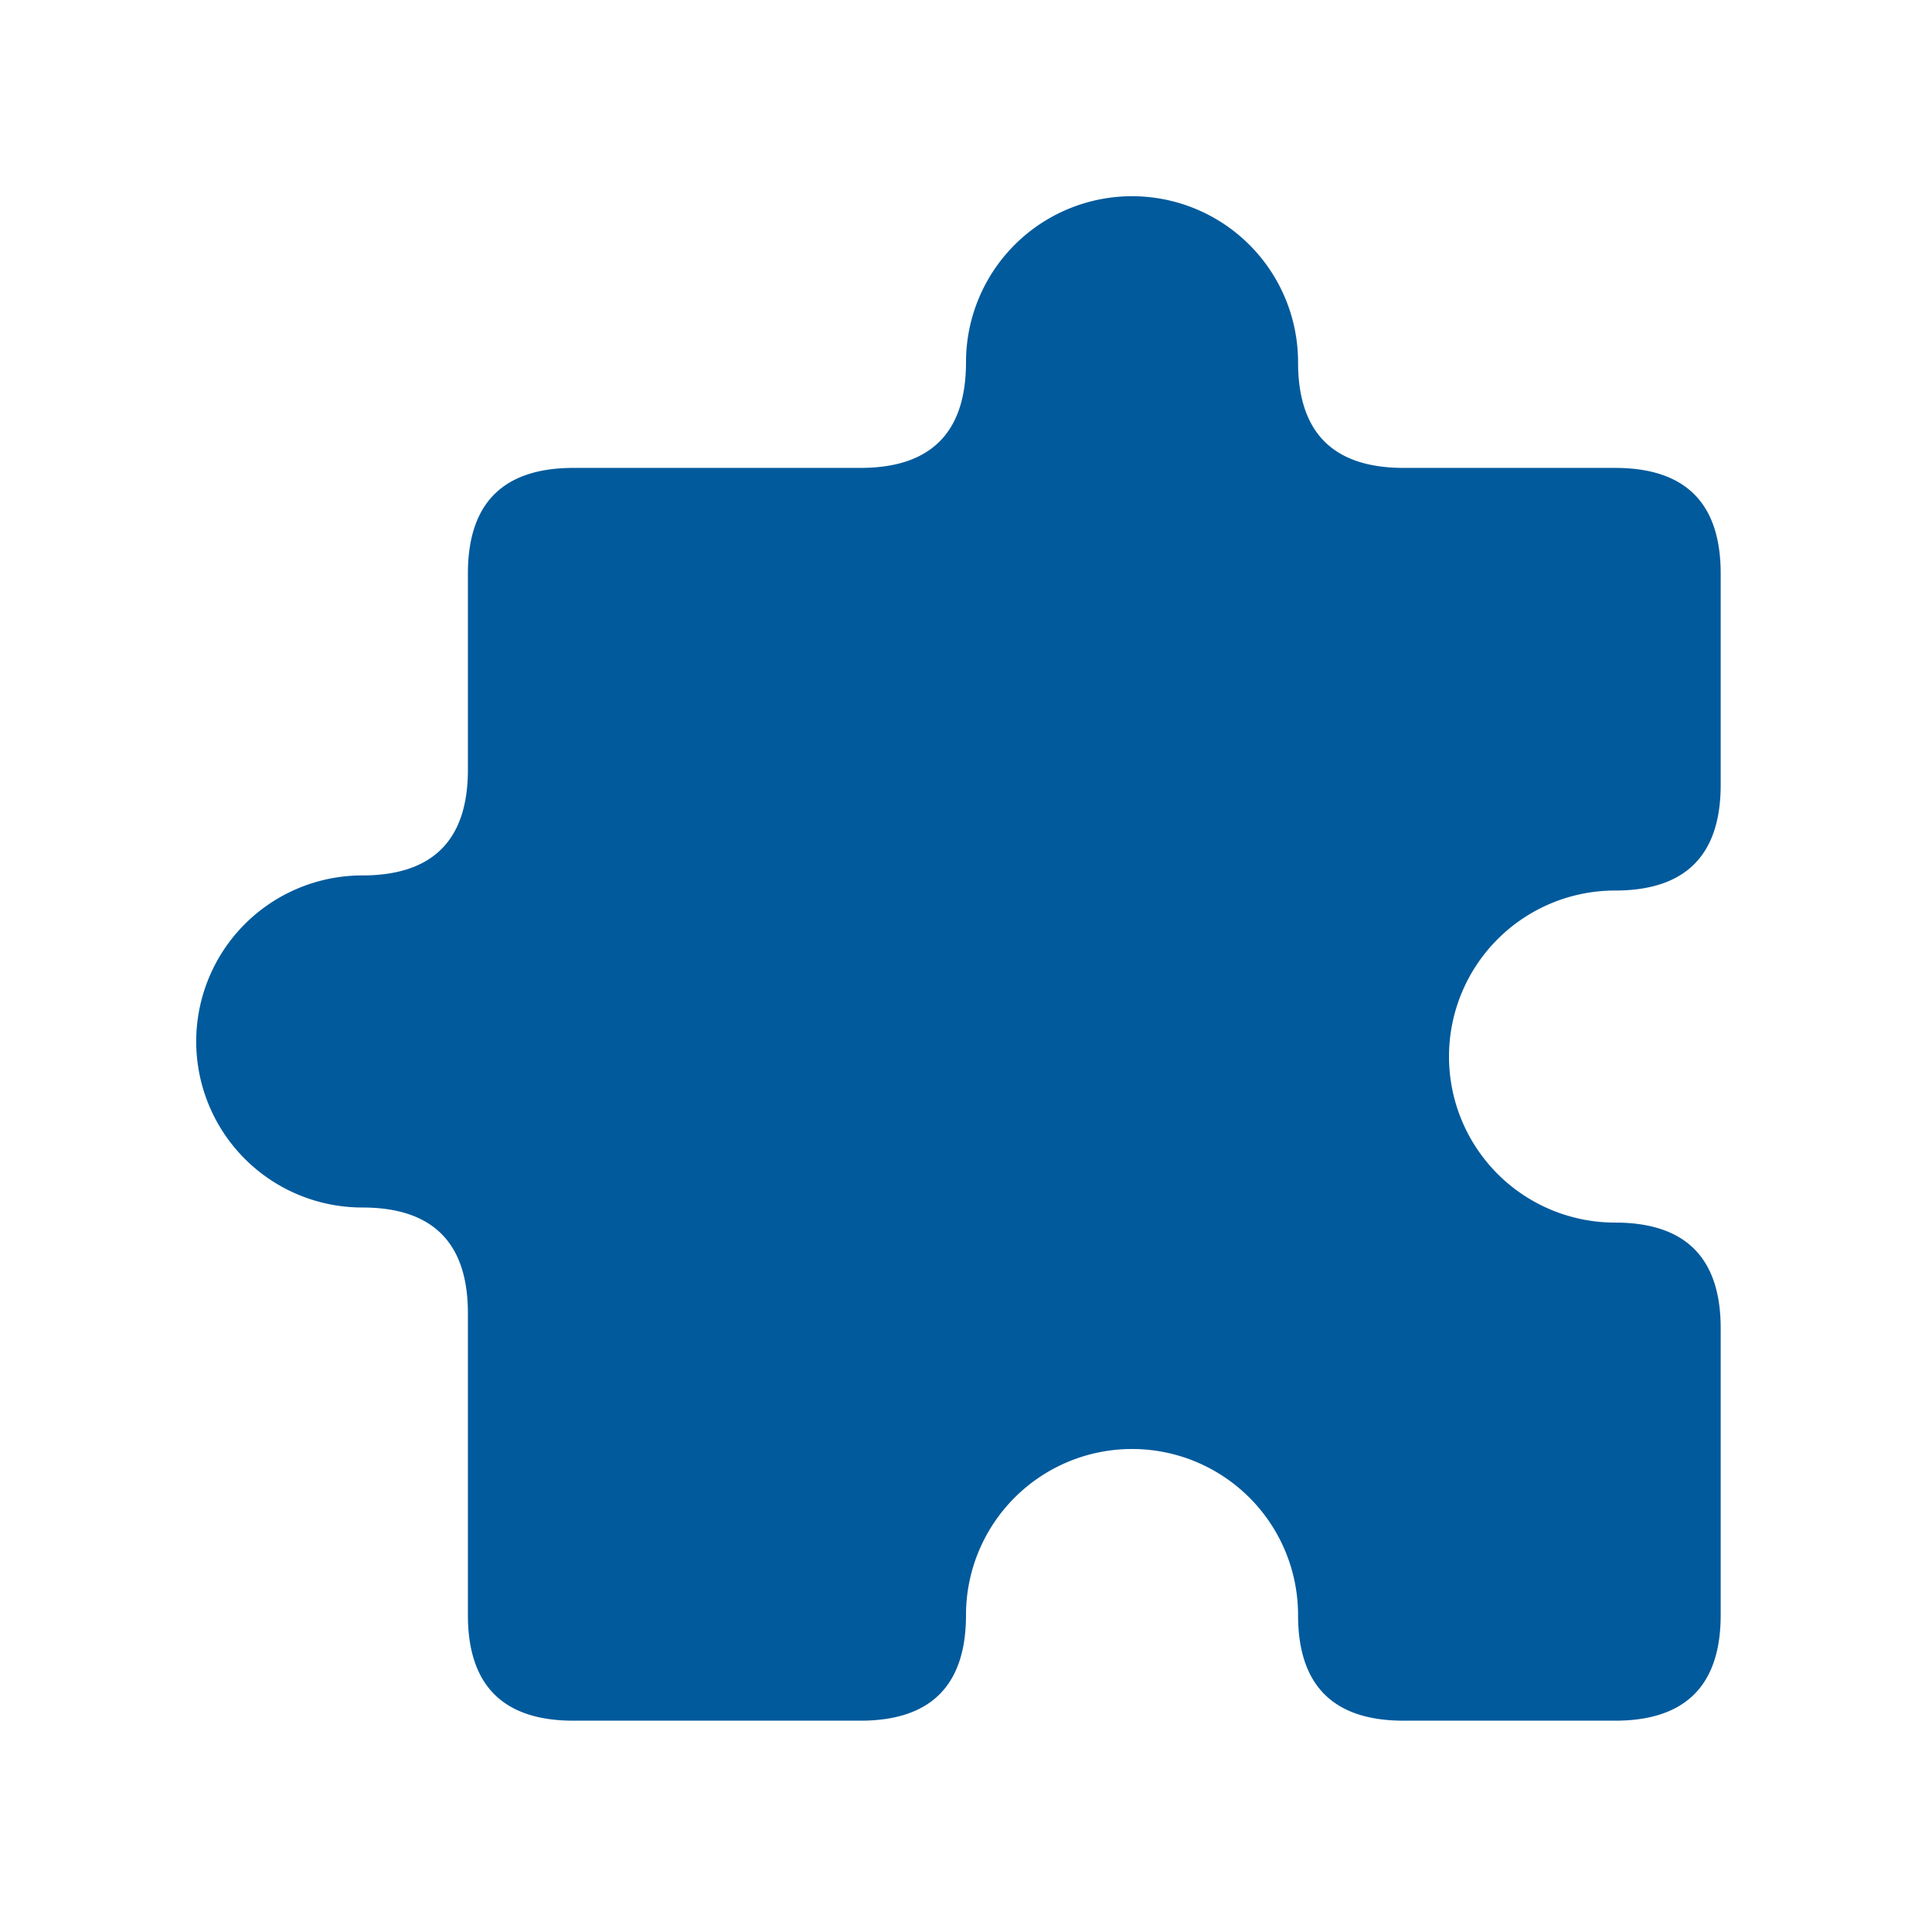 <svg xmlns="http://www.w3.org/2000/svg" viewBox="0 0 128 128" stroke="none" fill="#005A9C"><path d="M93 31q-7 0-7-7A11 11 90 1064 24q0 7-7 7H38q-7 0-7 7V51q0 7-7 7a11 11 90 100 22q7 0 7 7v20q0 7 7 7H57q7 0 7-7a11 11 90 1122 0q0 7 7 7h14q7 0 7-7V88q0-7-7-7a11 11 90 110-22q7 0 7-7V38q0-7-7-7Z"/></svg>
